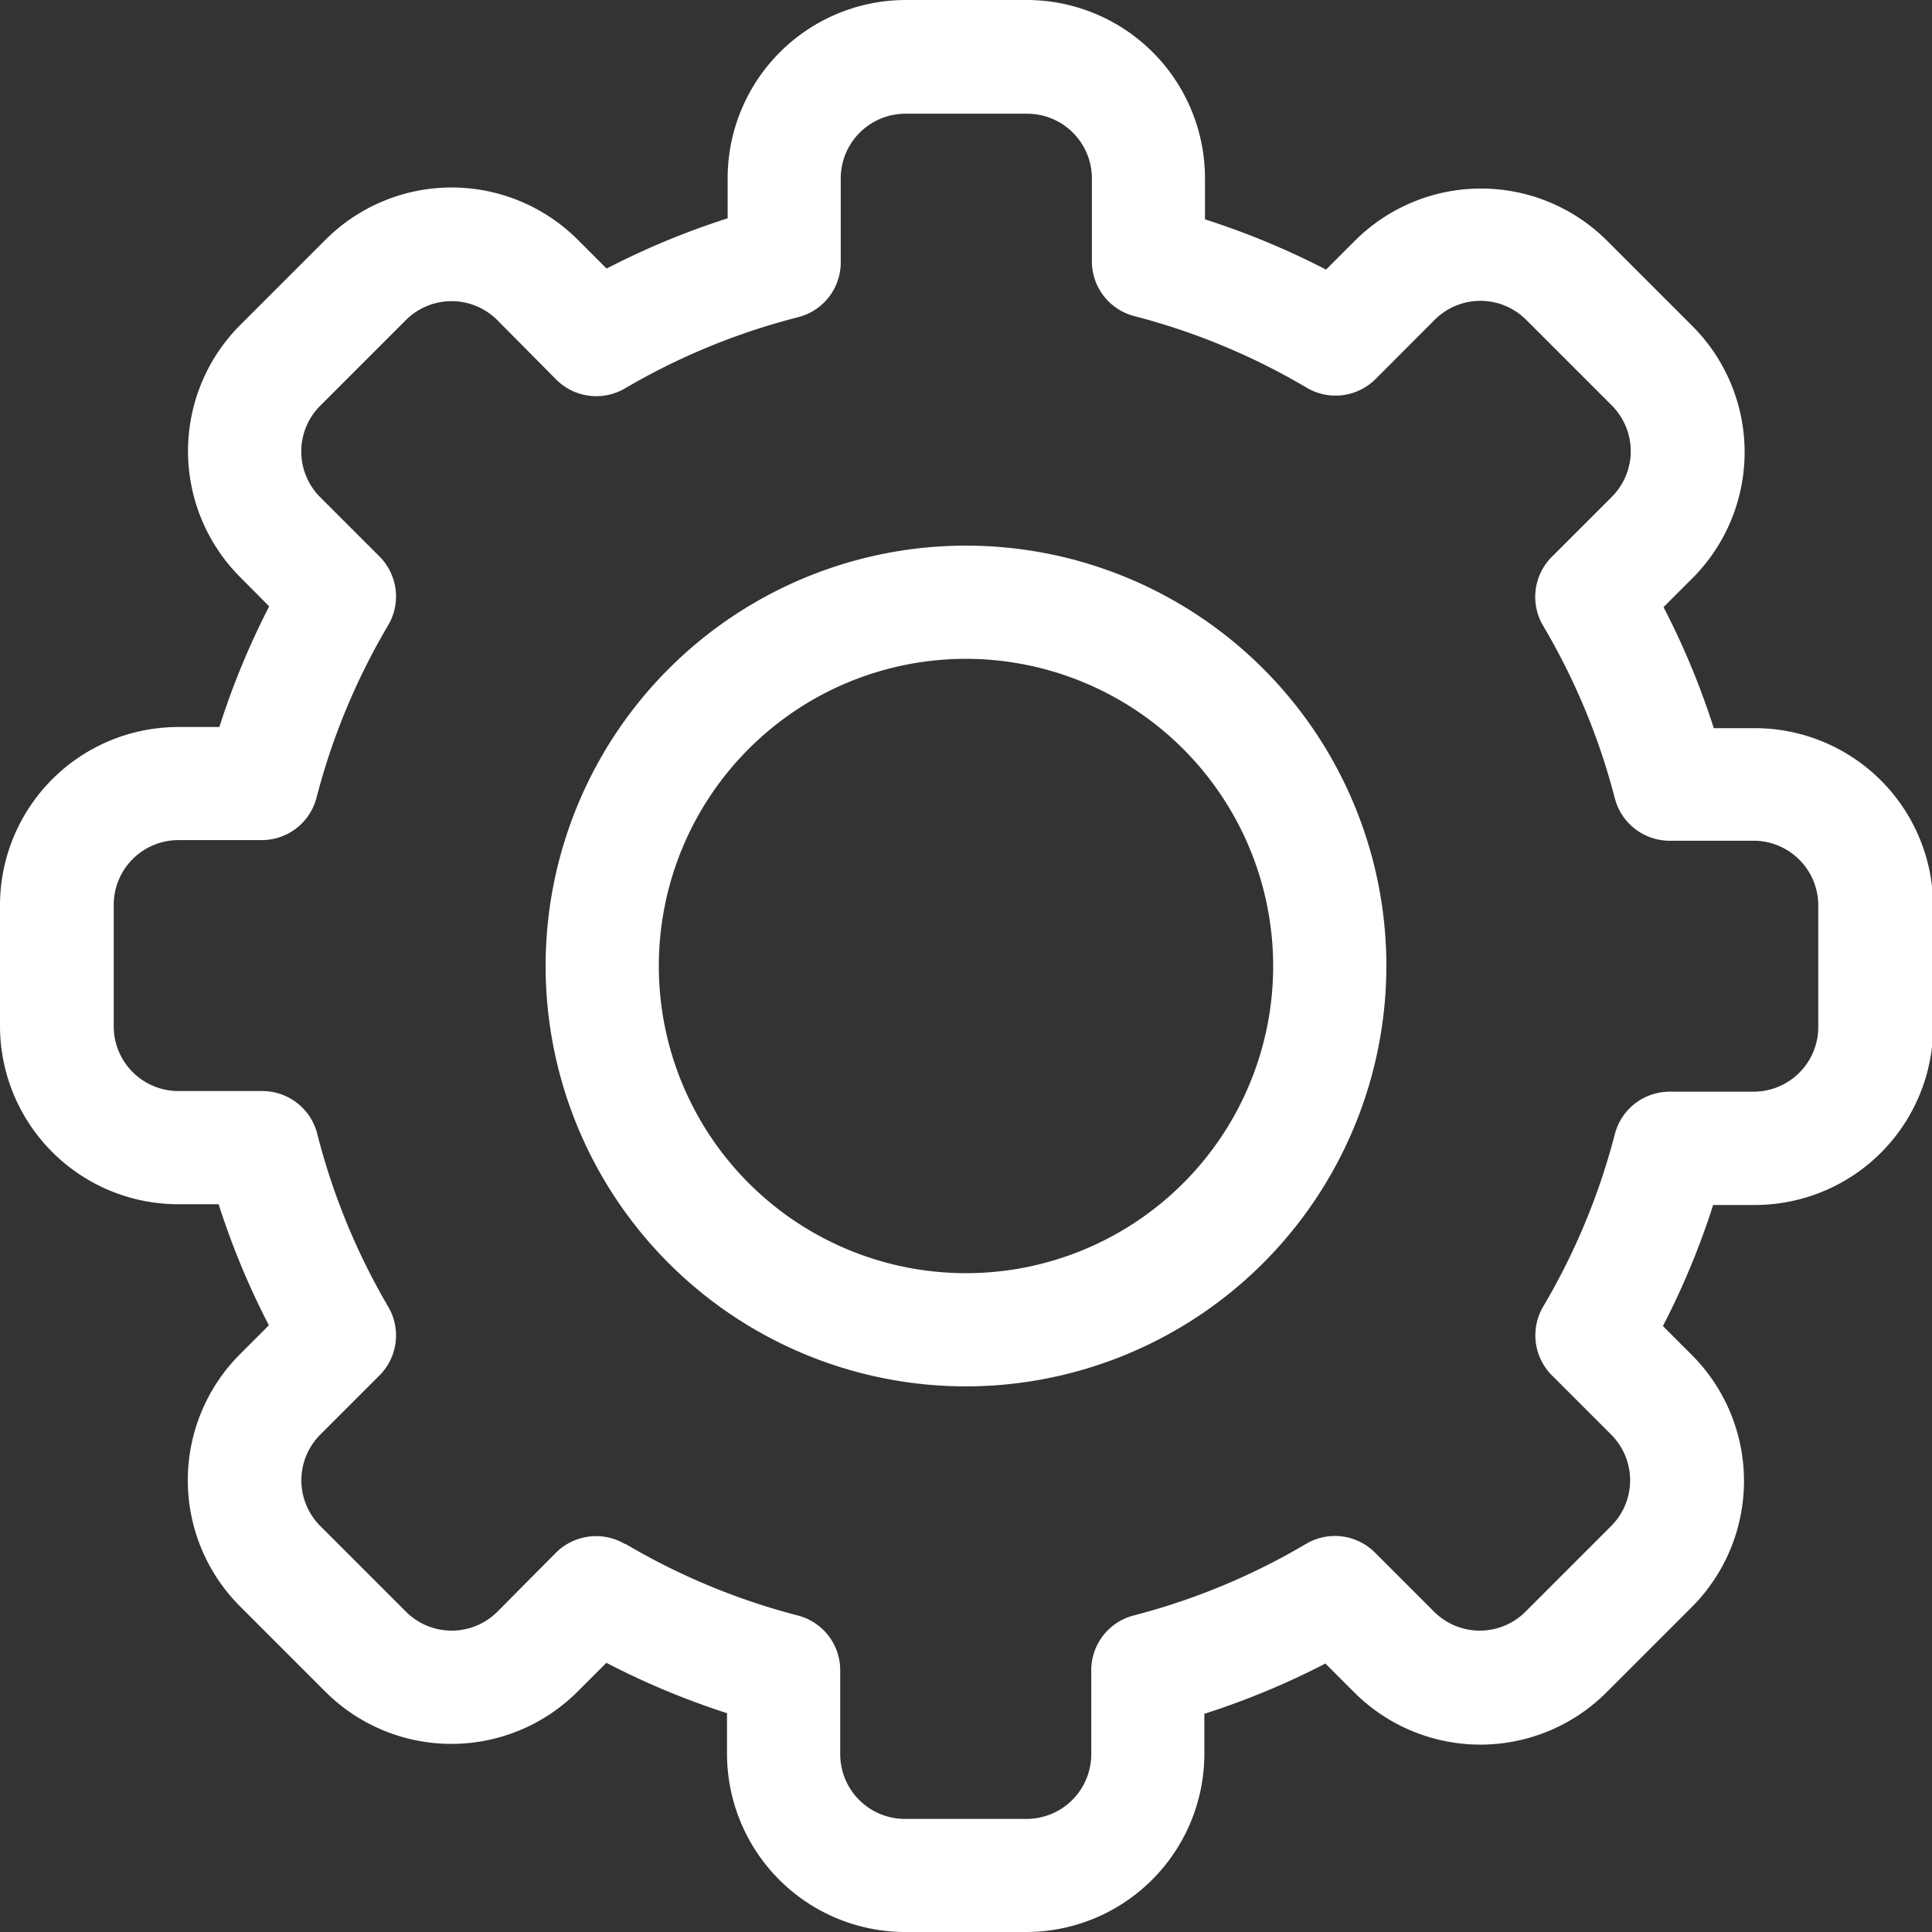 <svg xmlns="http://www.w3.org/2000/svg" width="18.416" height="18.416" viewBox="0 0 18.416 18.416">
    <rect x="0" y="0" width="18.416" height="18.416" fill="#333333" stroke="none"/>
    <defs>
        <style>
            .prefix__cls-1{fill:#fff}
        </style>
    </defs>
    <g id="prefix__settings_1_" data-name="settings (1)">
        <path id="prefix__Path_26978" d="M9.786 18.416H8.63a1.7 1.7 0 0 1-1.7-1.7v-.386a7.435 7.435 0 0 1-1.15-.48l-.277.277a1.7 1.7 0 0 1-2.4 0l-.817-.817a1.7 1.7 0 0 1 0-2.4l.277-.277a7.435 7.435 0 0 1-.479-1.154H1.7A1.7 1.7 0 0 1 0 9.786V8.63a1.7 1.7 0 0 1 1.7-1.7h.391a7.437 7.437 0 0 1 .475-1.15l-.278-.28a1.7 1.7 0 0 1 0-2.4l.817-.817a1.7 1.7 0 0 1 2.4 0l.277.277a7.442 7.442 0 0 1 1.154-.479V1.7A1.7 1.7 0 0 1 8.63 0h1.156a1.7 1.7 0 0 1 1.7 1.7v.391a7.435 7.435 0 0 1 1.154.479l.277-.277a1.7 1.7 0 0 1 2.4 0l.817.817a1.7 1.7 0 0 1 0 2.4l-.277.277a7.435 7.435 0 0 1 .479 1.154h.391a1.7 1.7 0 0 1 1.7 1.7v1.145a1.7 1.7 0 0 1-1.7 1.7h-.397a7.437 7.437 0 0 1-.479 1.154l.277.277a1.7 1.7 0 0 1 0 2.4l-.817.817a1.7 1.7 0 0 1-2.4 0l-.277-.277a7.442 7.442 0 0 1-1.154.479v.391a1.7 1.7 0 0 1-1.694 1.689zm-3.825-3.7a6.36 6.36 0 0 0 1.648.684.539.539 0 0 1 .4.522v.8a.617.617 0 0 0 .616.616h1.161a.617.617 0 0 0 .616-.616v-.8a.539.539 0 0 1 .4-.522 6.36 6.36 0 0 0 1.648-.684.54.54 0 0 1 .656.083l.564.564a.616.616 0 0 0 .871 0l.817-.817a.616.616 0 0 0 0-.871l-.565-.565a.54.54 0 0 1-.083-.656 6.359 6.359 0 0 0 .684-1.648.54.54 0 0 1 .522-.4h.8a.617.617 0 0 0 .616-.616V8.63a.617.617 0 0 0-.616-.616h-.8a.54.54 0 0 1-.522-.4 6.36 6.36 0 0 0-.684-1.648.54.54 0 0 1 .09-.666l.564-.564a.616.616 0 0 0 0-.871l-.817-.817a.616.616 0 0 0-.871 0l-.564.565a.54.54 0 0 1-.656.083 6.36 6.36 0 0 0-1.648-.684.539.539 0 0 1-.4-.522V1.7a.617.617 0 0 0-.616-.616H8.63a.617.617 0 0 0-.616.616v.8a.539.539 0 0 1-.4.522 6.36 6.36 0 0 0-1.653.678.54.54 0 0 1-.661-.084l-.56-.565a.616.616 0 0 0-.871 0l-.817.817a.616.616 0 0 0 0 .871l.565.565a.54.54 0 0 1 .083.656 6.359 6.359 0 0 0-.684 1.648.54.54 0 0 1-.522.4H1.7a.617.617 0 0 0-.616.616v1.162a.617.617 0 0 0 .616.614h.8a.54.54 0 0 1 .522.4 6.36 6.36 0 0 0 .678 1.655.54.54 0 0 1-.083.656l-.564.564a.616.616 0 0 0 0 .871l.817.817a.616.616 0 0 0 .871 0L5.3 14.8a.542.542 0 0 1 .656-.083z" class="prefix__cls-1" data-name="Path 26978"/>
        <path id="prefix__Path_26979" d="M148.607 152.614a4.007 4.007 0 1 1 4.007-4.007 4.011 4.011 0 0 1-4.007 4.007zm0-6.935a2.928 2.928 0 1 0 2.928 2.928 2.931 2.931 0 0 0-2.928-2.928z" class="prefix__cls-1" data-name="Path 26979" transform="translate(-139.399 -139.399)"/>
    </g>
</svg>
